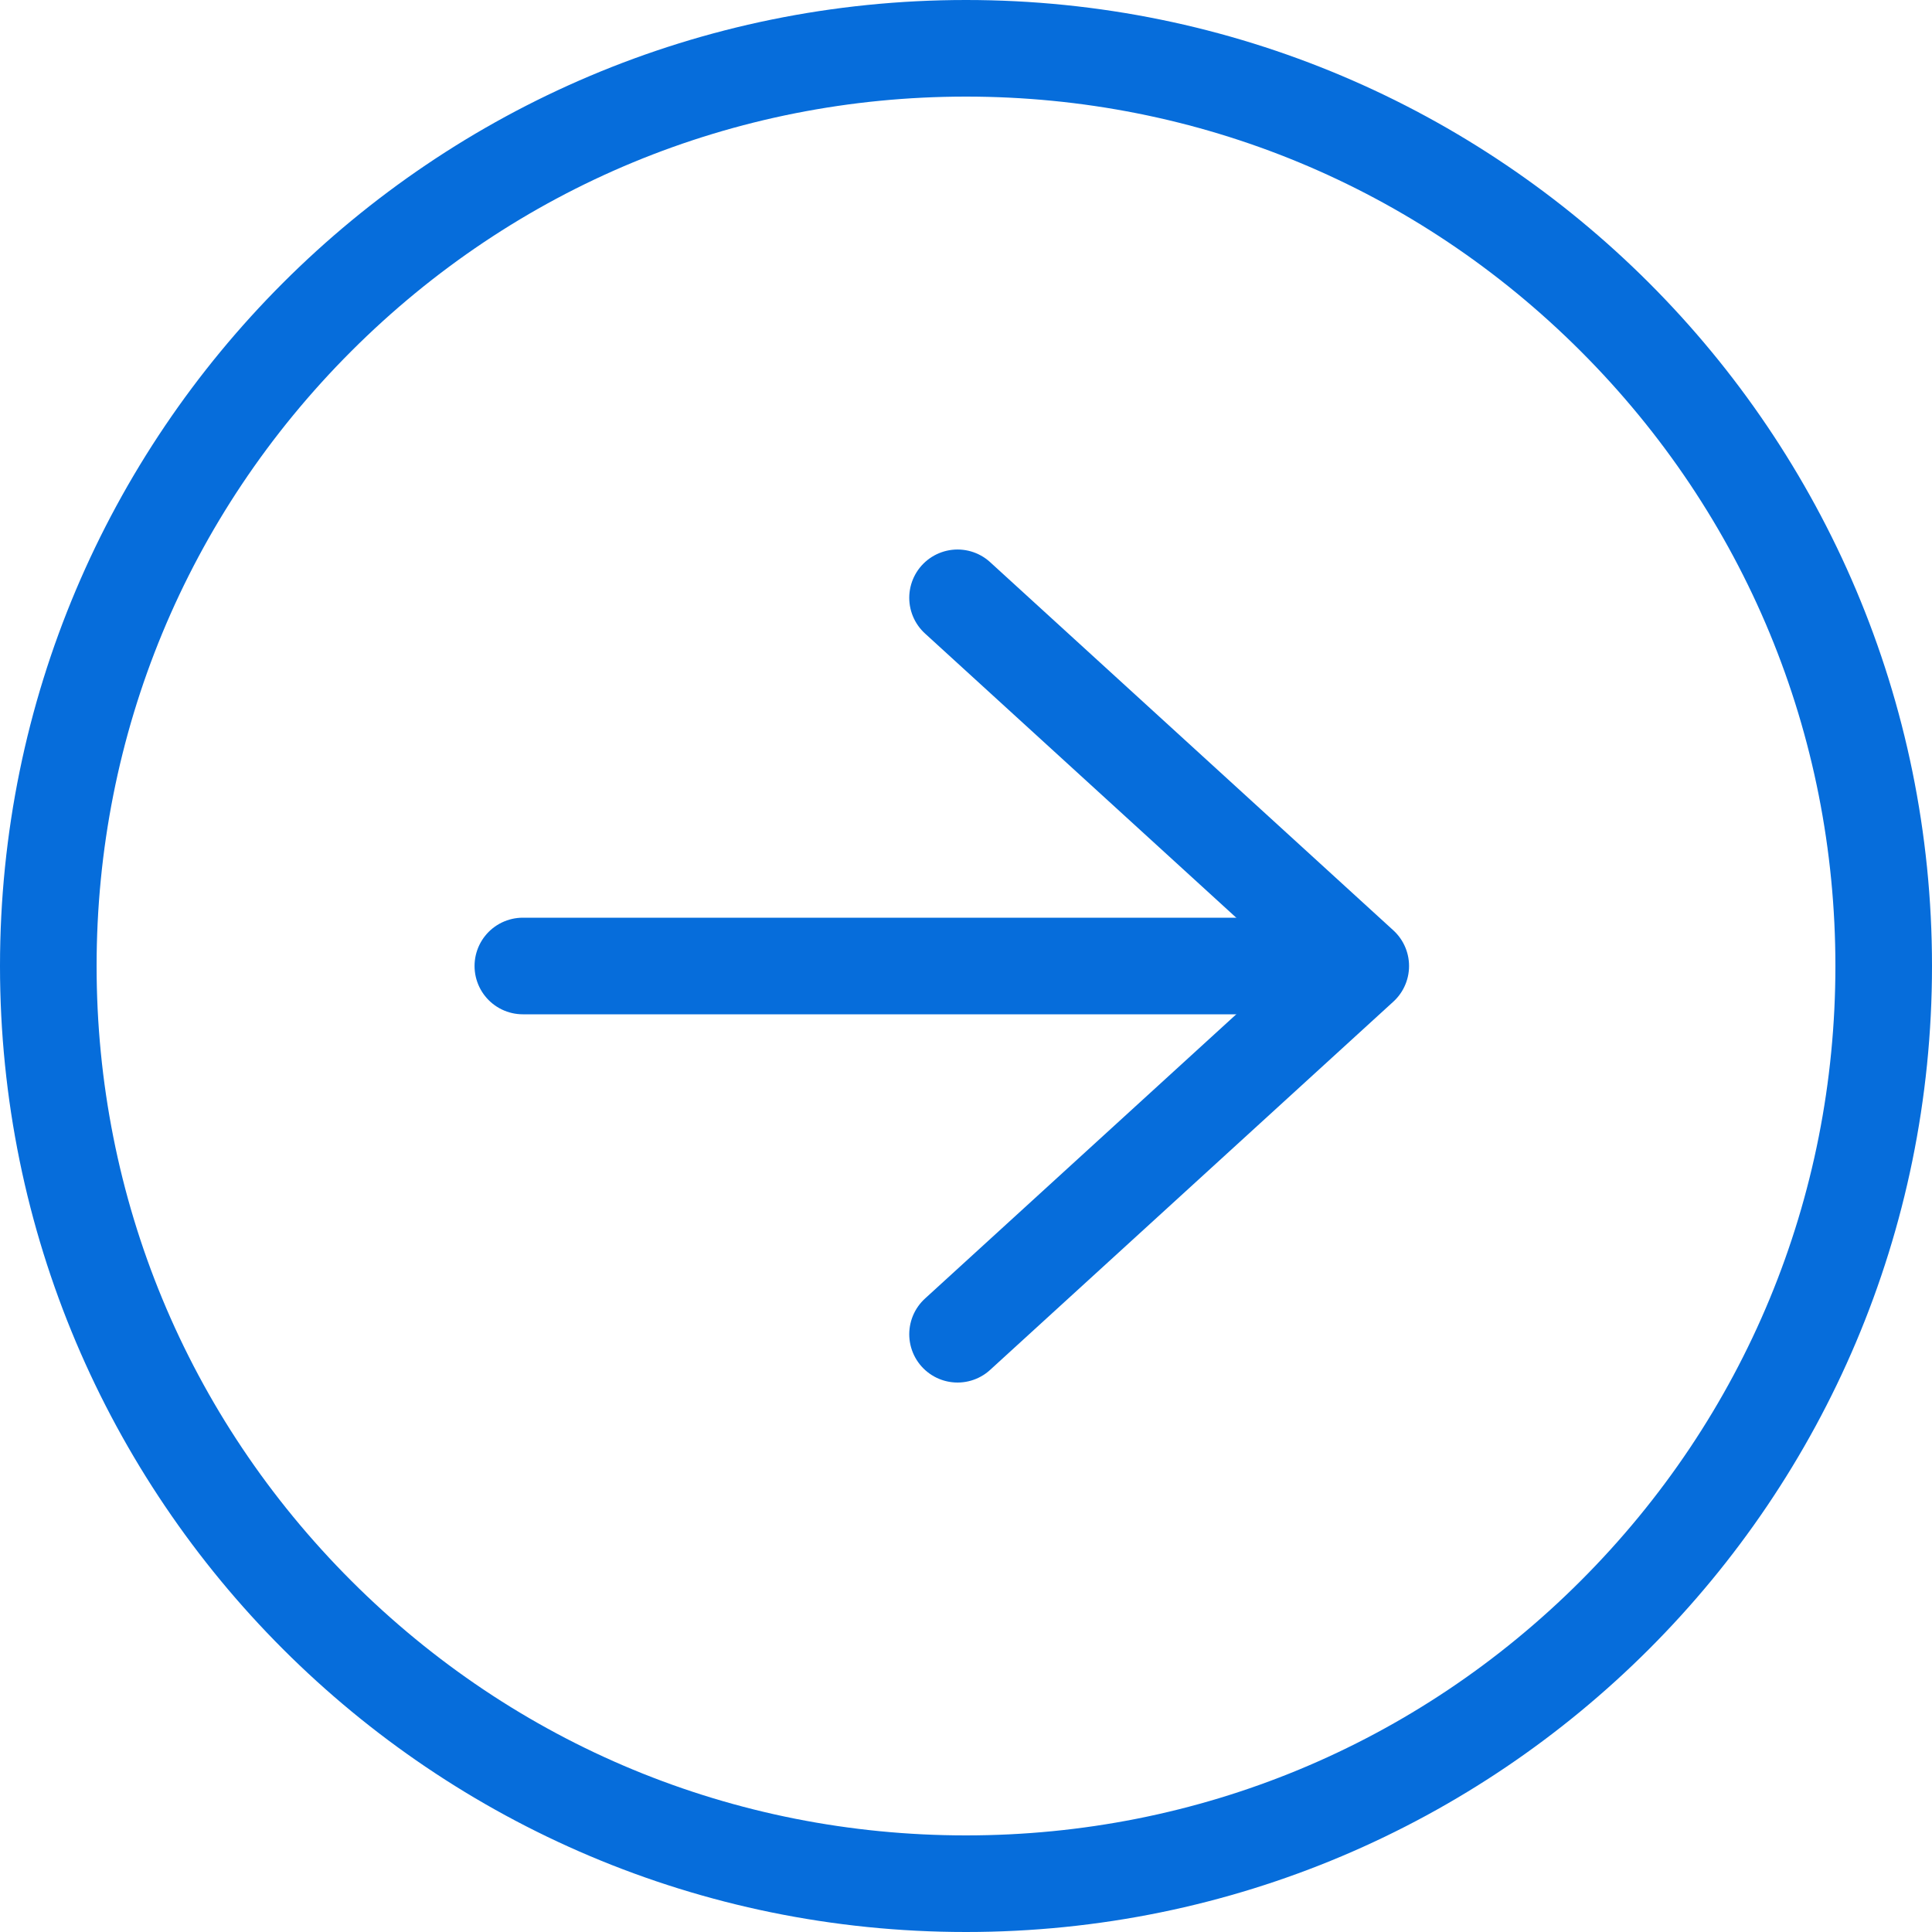 <svg id="arrow_blue_right" data-name="arrow/blue/right" xmlns="http://www.w3.org/2000/svg" width="40" height="40" viewBox="0 0 40 40">
  <g id="basic-color" fill="none">
    <path d="M20,0A20,20,0,1,1,0,20,20,20,0,0,1,20,0Z" stroke="none"/>
    <path d="M 20 2 C 15.192 2 10.672 3.872 7.272 7.272 C 3.872 10.672 2 15.192 2 20 C 2 24.808 3.872 29.328 7.272 32.728 C 10.672 36.128 15.192 38 20 38 C 24.808 38 29.328 36.128 32.728 32.728 C 36.128 29.328 38 24.808 38 20 C 38 15.192 36.128 10.672 32.728 7.272 C 29.328 3.872 24.808 2 20 2 M 20 0 C 31.046 0 40 8.954 40 20 C 40 31.046 31.046 40 20 40 C 8.954 40 0 31.046 0 20 C 0 8.954 8.954 0 20 0 Z" stroke="none" fill="#066ddb"/>
  </g>
  <path id="hover-color" d="M1,0A1,1,0,1,0,2,1,1,1,0,0,0,1,0Z" transform="translate(19 19)" fill="#fff" opacity="0"/>
  <g id="arrow" transform="translate(-6880 -1186)">
    <rect id="矩形_836" data-name="矩形 836" width="25" height="20" transform="translate(6888 1196)" fill="none"/>
    <g id="组_828" data-name="组 828" transform="translate(5835.009 -1083.275)">
      <path id="路径_758" data-name="路径 758" d="M-9544-7117.2l8.348,7.623-8.348,7.624" transform="translate(10608.816 9398.852)" fill="none" stroke="#066ddb" stroke-linecap="round" stroke-linejoin="round" stroke-width="2"/>
      <path id="路径_796" data-name="路径 796" d="M559.6,3550H543.245" transform="translate(512.571 -1260.725)" fill="#066ddb" stroke="#066ddb" stroke-linecap="round" stroke-width="2"/>
    </g>
  </g>
</svg>

